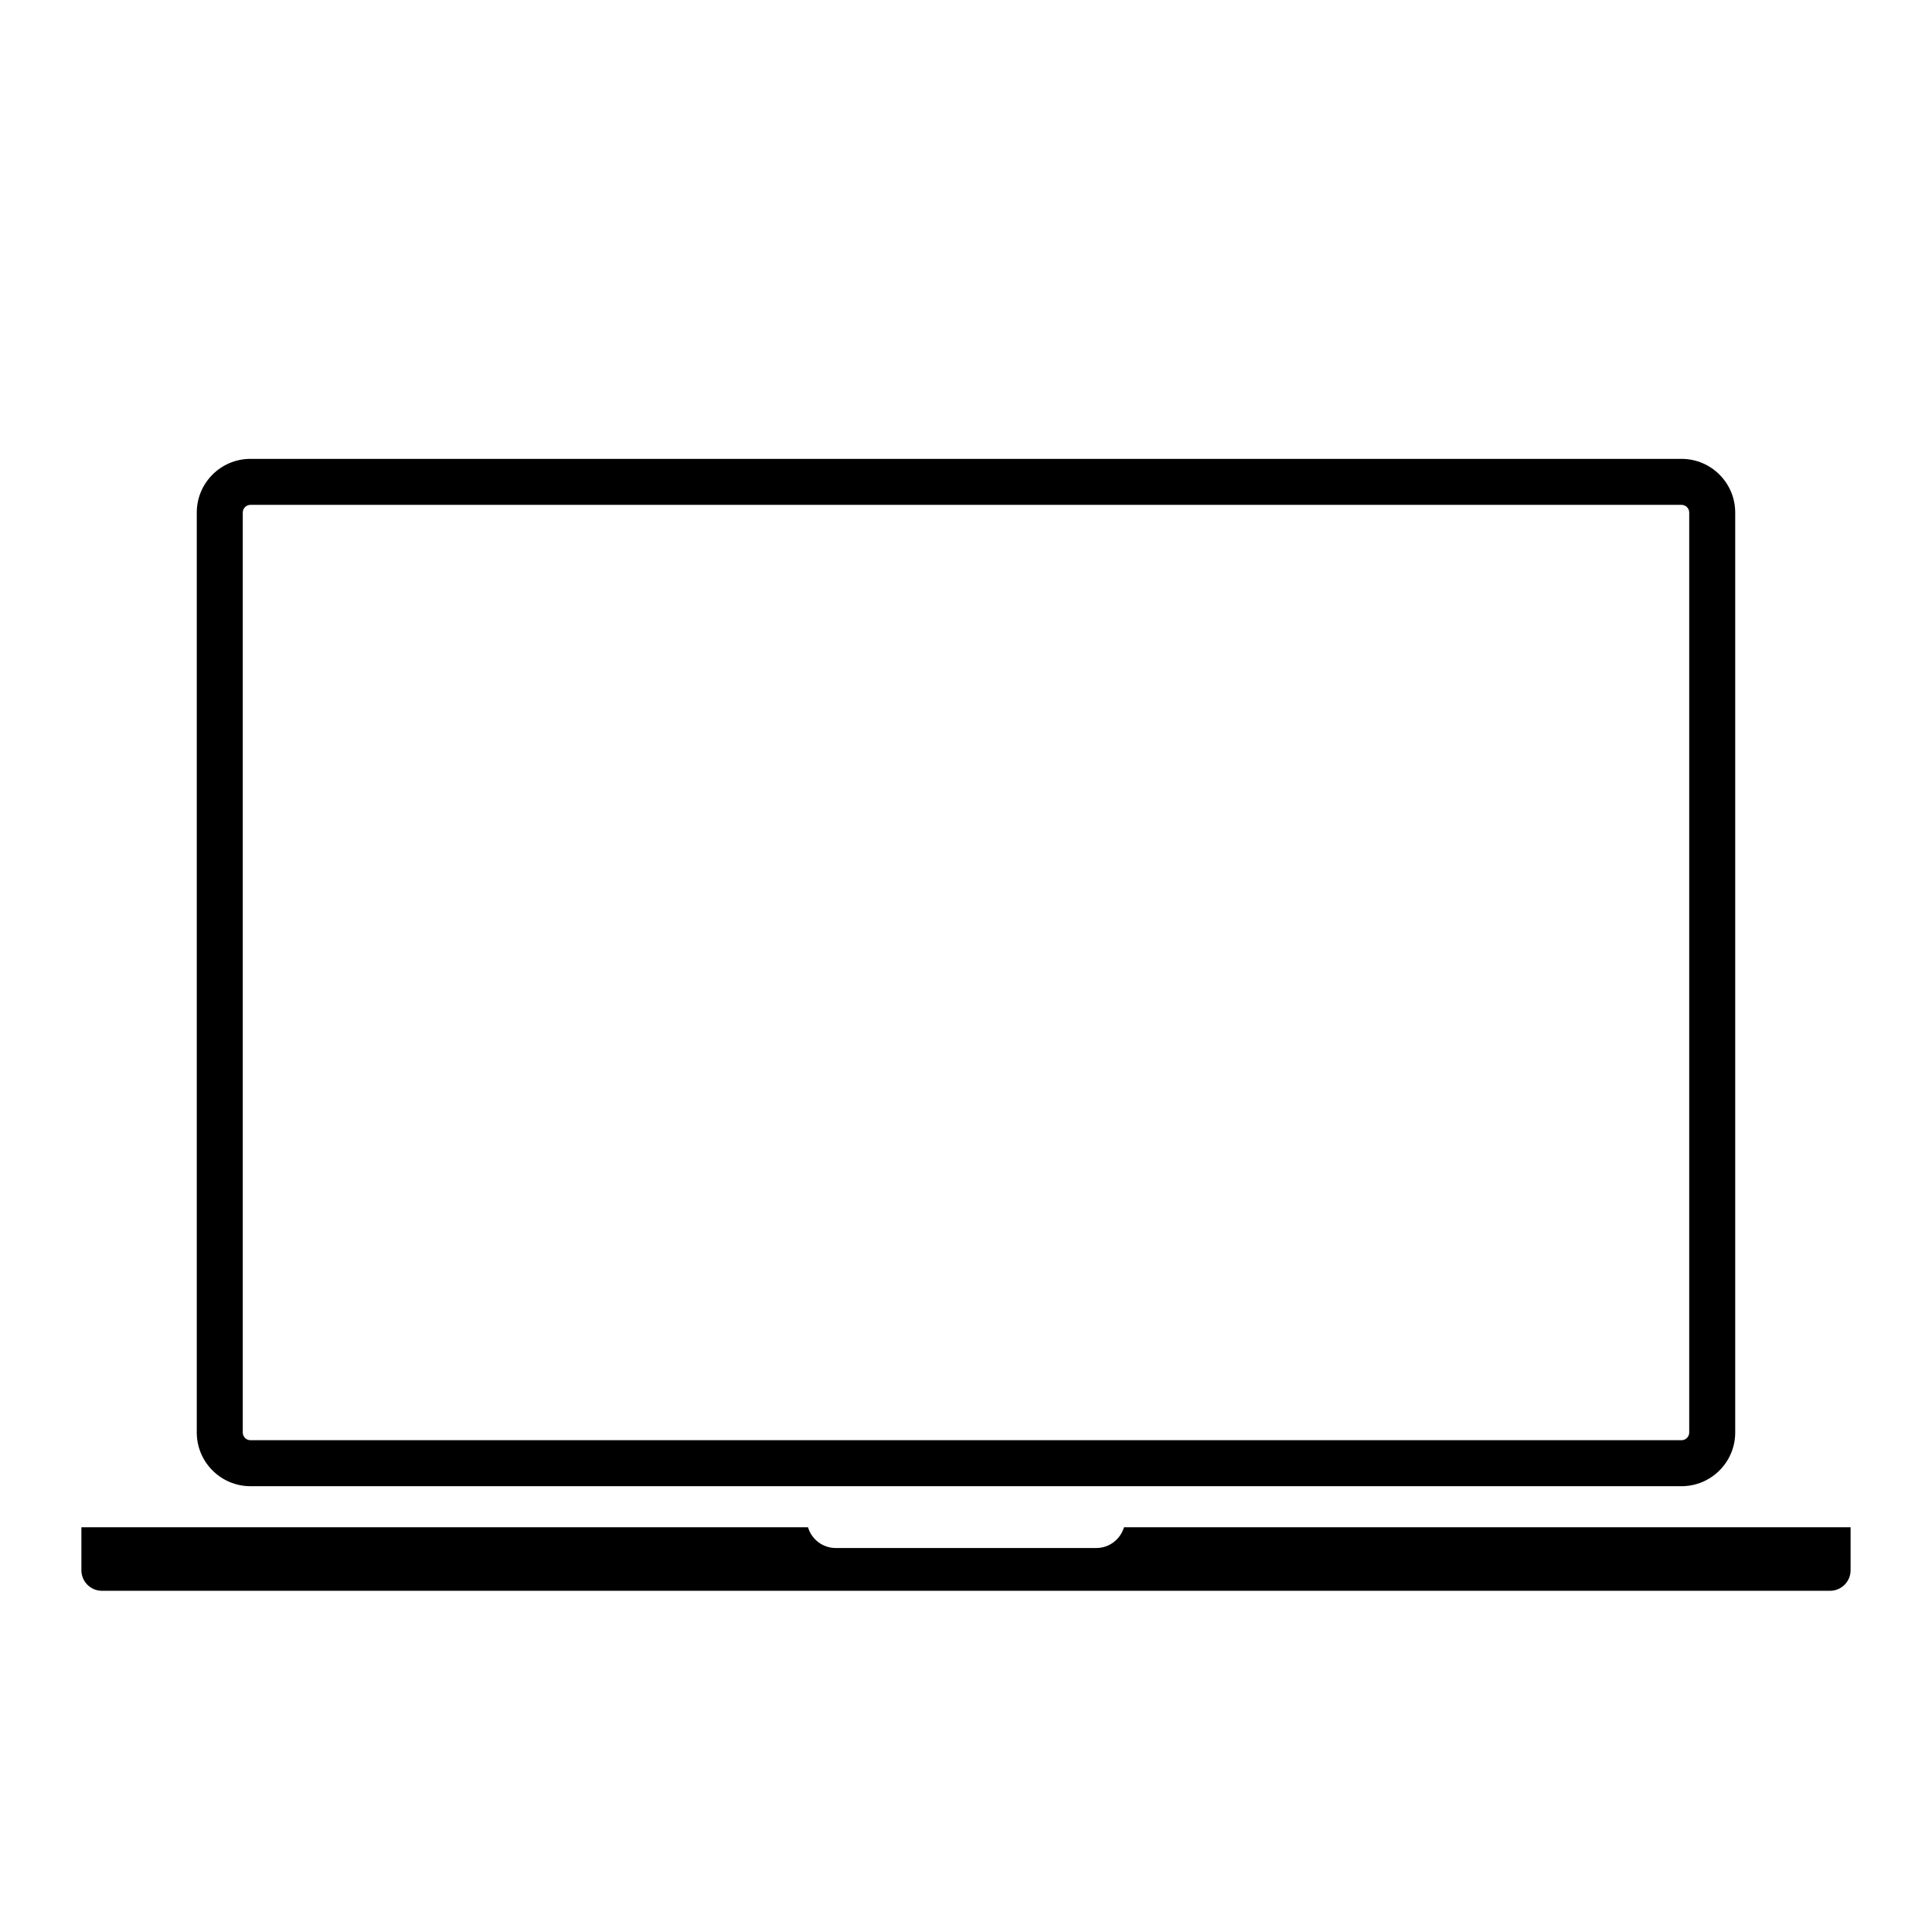 <?xml version="1.0" encoding="utf-8"?>
<!-- Generator: Adobe Illustrator 16.0.0, SVG Export Plug-In . SVG Version: 6.00 Build 0)  -->
<!DOCTYPE svg PUBLIC "-//W3C//DTD SVG 1.1//EN" "http://www.w3.org/Graphics/SVG/1.1/DTD/svg11.dtd">
<svg version="1.1" id="Layer_1" xmlns="http://www.w3.org/2000/svg" xmlns:xlink="http://www.w3.org/1999/xlink" x="0px" y="0px"
	 width="126px" height="126px" viewBox="0 0 126 126" enable-background="new 0 0 126 126" xml:space="preserve">
<path d="M16.333,96.926h93.333c1.93,0,3.5-1.57,3.5-3.5v-60c0-1.93-1.57-3.5-3.5-3.5H16.333c-1.93,0-3.5,1.57-3.5,3.5v60
	C12.833,95.355,14.404,96.926,16.333,96.926z M15.833,33.426c0-0.276,0.224-0.5,0.5-0.5h93.333c0.276,0,0.5,0.224,0.5,0.5v60
	c0,0.276-0.224,0.5-0.5,0.5H16.333c-0.276,0-0.5-0.224-0.5-0.5V33.426z M120.691,99.604v2.8c0,0.743-0.602,1.344-1.344,1.344H6.652
	c-0.742,0-1.344-0.602-1.344-1.344v-2.8h47.387c0.234,0.781,0.95,1.353,1.807,1.353h16.995c0.857,0,1.573-0.572,1.807-1.353H120.691
	z"/>
</svg>
